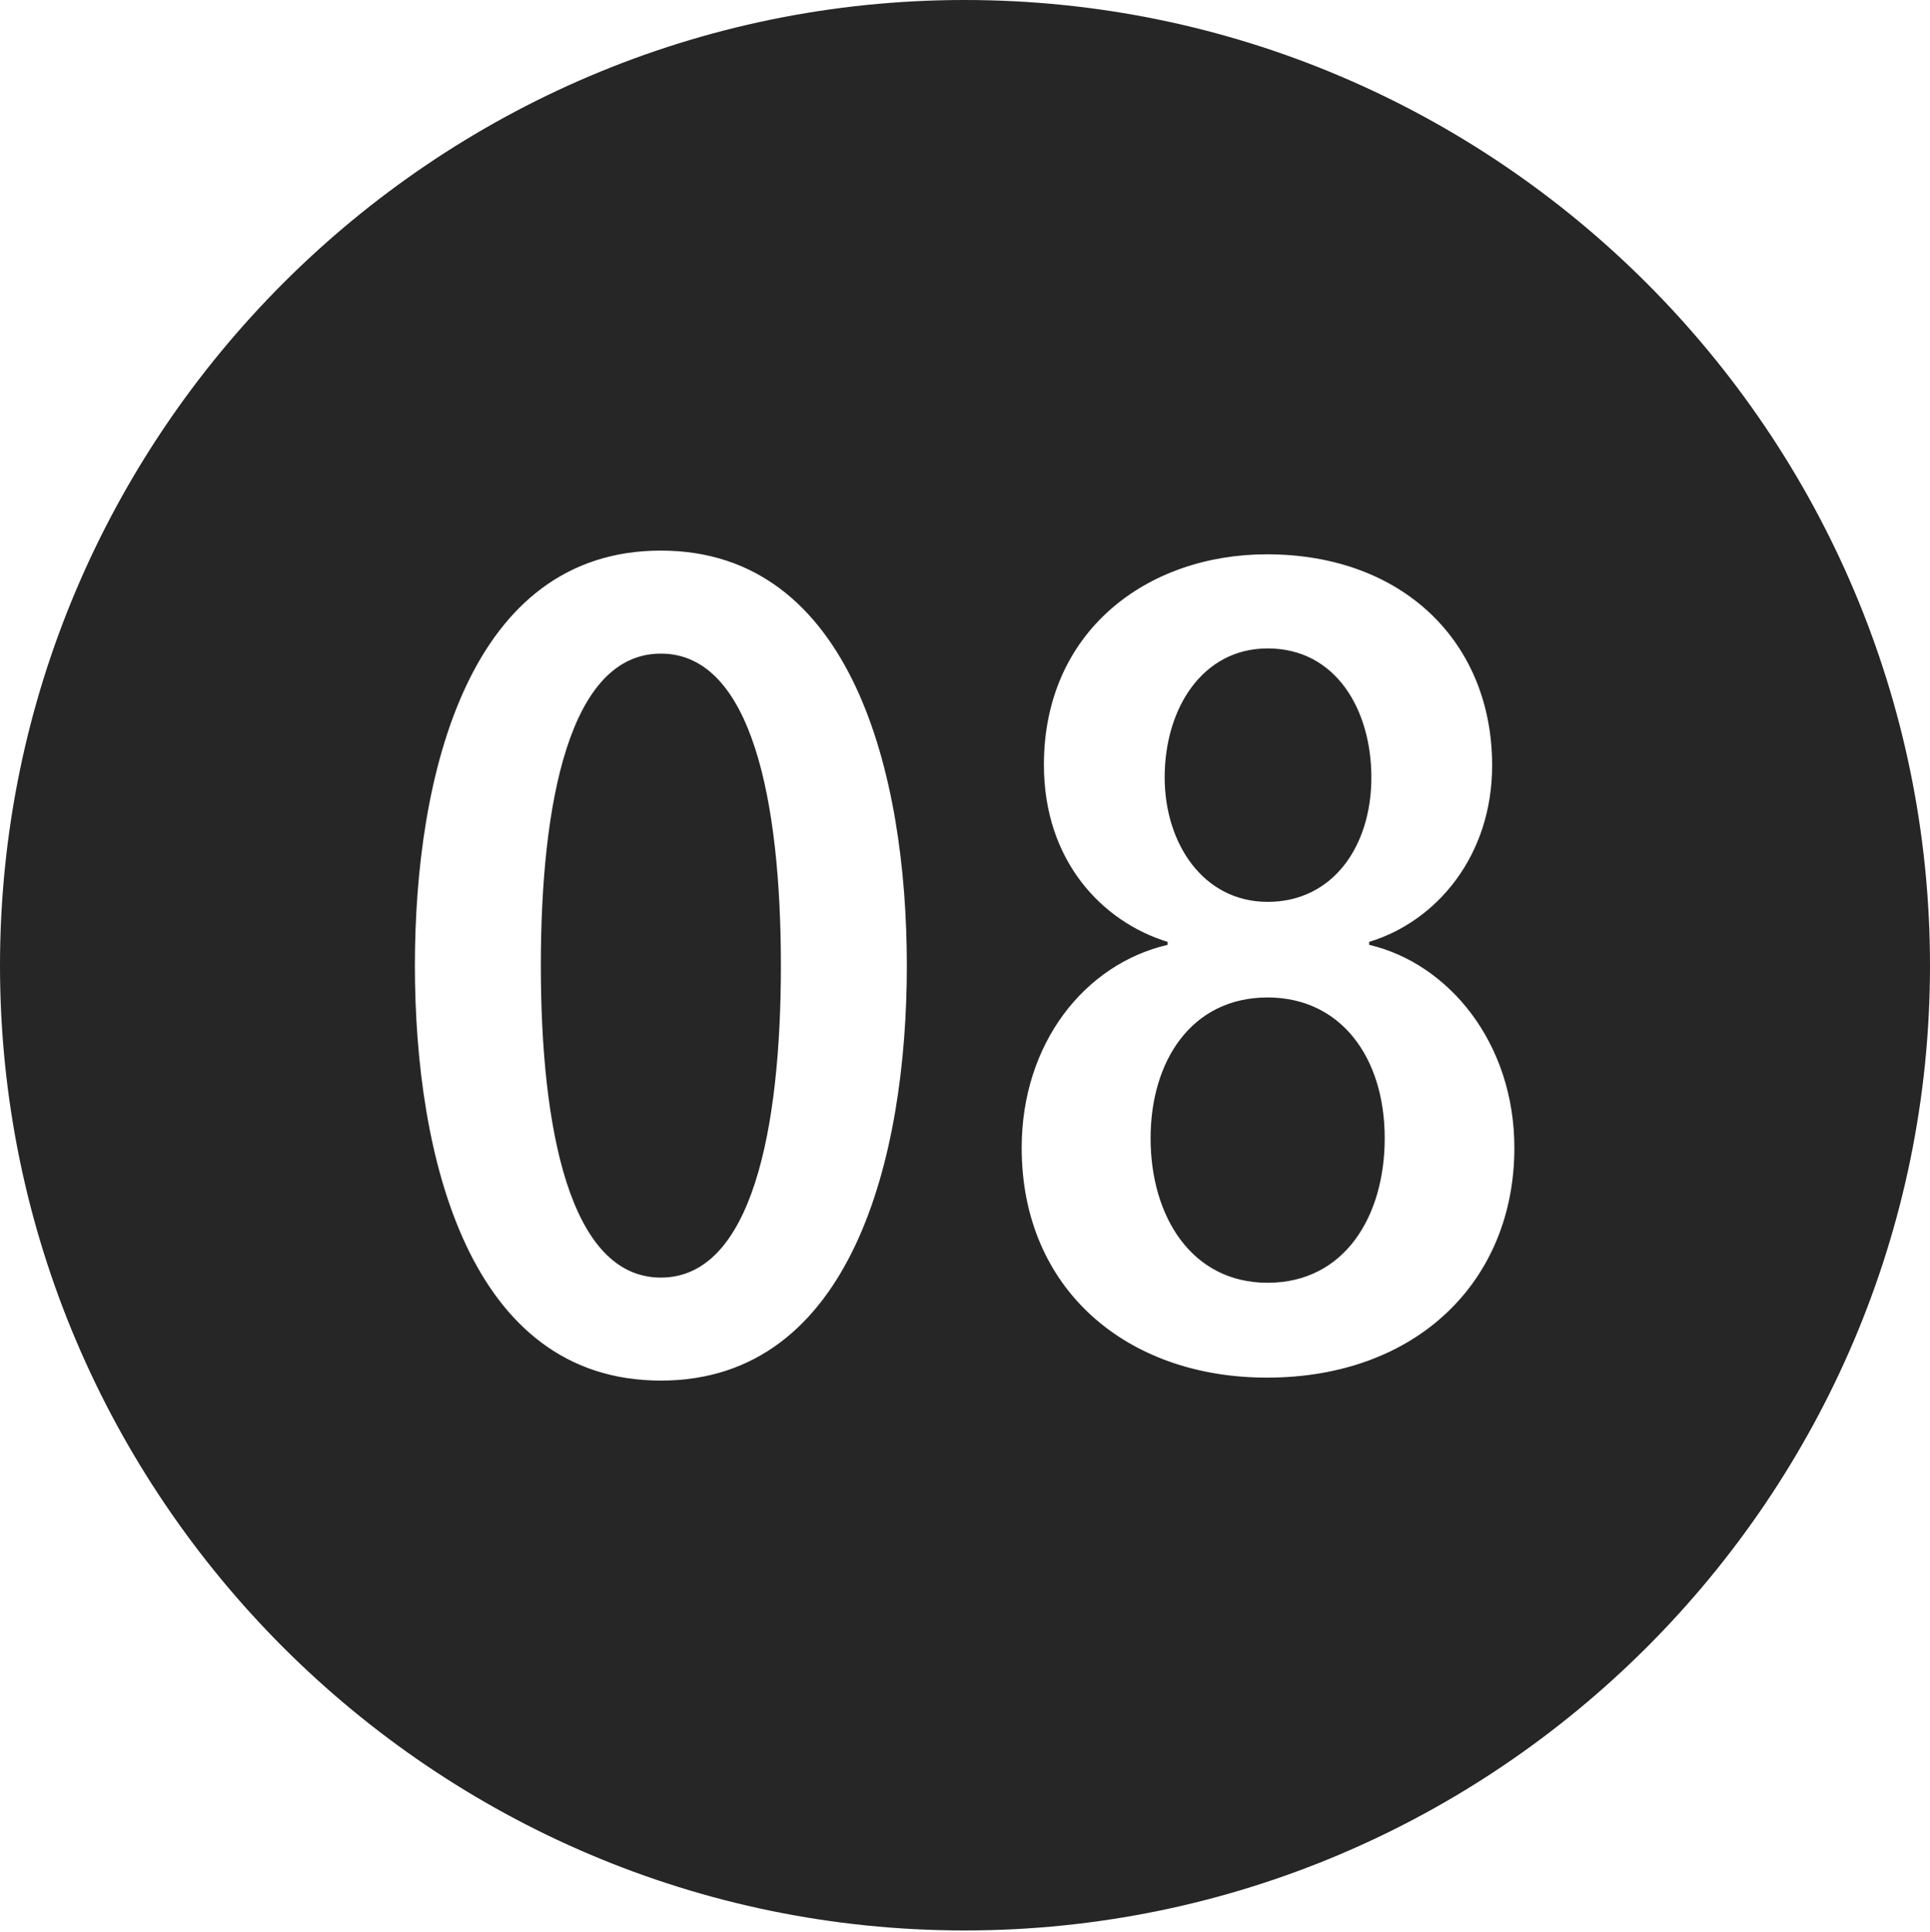 <?xml version="1.0" encoding="UTF-8"?>
<!--Generator: Apple Native CoreSVG 326-->
<!DOCTYPE svg
PUBLIC "-//W3C//DTD SVG 1.1//EN"
       "http://www.w3.org/Graphics/SVG/1.1/DTD/svg11.dtd">
<svg version="1.1" xmlns="http://www.w3.org/2000/svg" xmlns:xlink="http://www.w3.org/1999/xlink" viewBox="0 0 651.25 651.75">
 <g>
  <rect height="651.75" opacity="0" width="651.25" x="0" y="0"/>
  <path d="M651.25 325.75C651.25 505 505 651.25 325.5 651.25C146.25 651.25 0 505 0 325.75C0 146.25 146.25 0 325.5 0C505 0 651.25 146.25 651.25 325.75ZM140 325.75C140 390.25 158.25 465.75 223 465.75C287.5 465.75 306 390.25 306 325.75C306 261.25 287.5 185.75 223 185.75C158.25 185.75 140 261.25 140 325.75ZM352.25 258C352.25 290.5 372 311 394 317.75L394 318.75C366 325.25 344.75 352 344.75 387.25C344.75 434.75 380 464.75 427.5 464.75C478.25 464.75 511 432 511 387.25C511 351.75 488.75 325 462 318.75L462 317.75C485 310.75 503.5 288.5 503.5 258.25C503.5 216.5 473.25 187 427.5 187C387 187 352.25 213 352.25 258ZM467.25 384C467.25 410.25 453.75 432.75 427.75 432.75C402 432.75 388.25 410.25 388.25 384C388.25 358 402 336.5 427.75 336.5C452.25 336.5 467.25 356.5 467.25 384ZM263.5 325.75C263.5 380.75 253.75 431 223 431C192.25 431 182.5 380.75 182.5 325.75C182.5 270.5 192.25 220.5 223 220.5C253.75 220.5 263.5 270.5 263.5 325.75ZM462.75 262.25C462.75 285.5 449.75 304.25 427.75 304.25C406 304.25 393 284.5 393 262.25C393 239 405.75 218.75 427.75 218.75C451 218.75 462.75 239.75 462.75 262.25Z" fill="black" fill-opacity="0.85"/>
 </g>
</svg>

